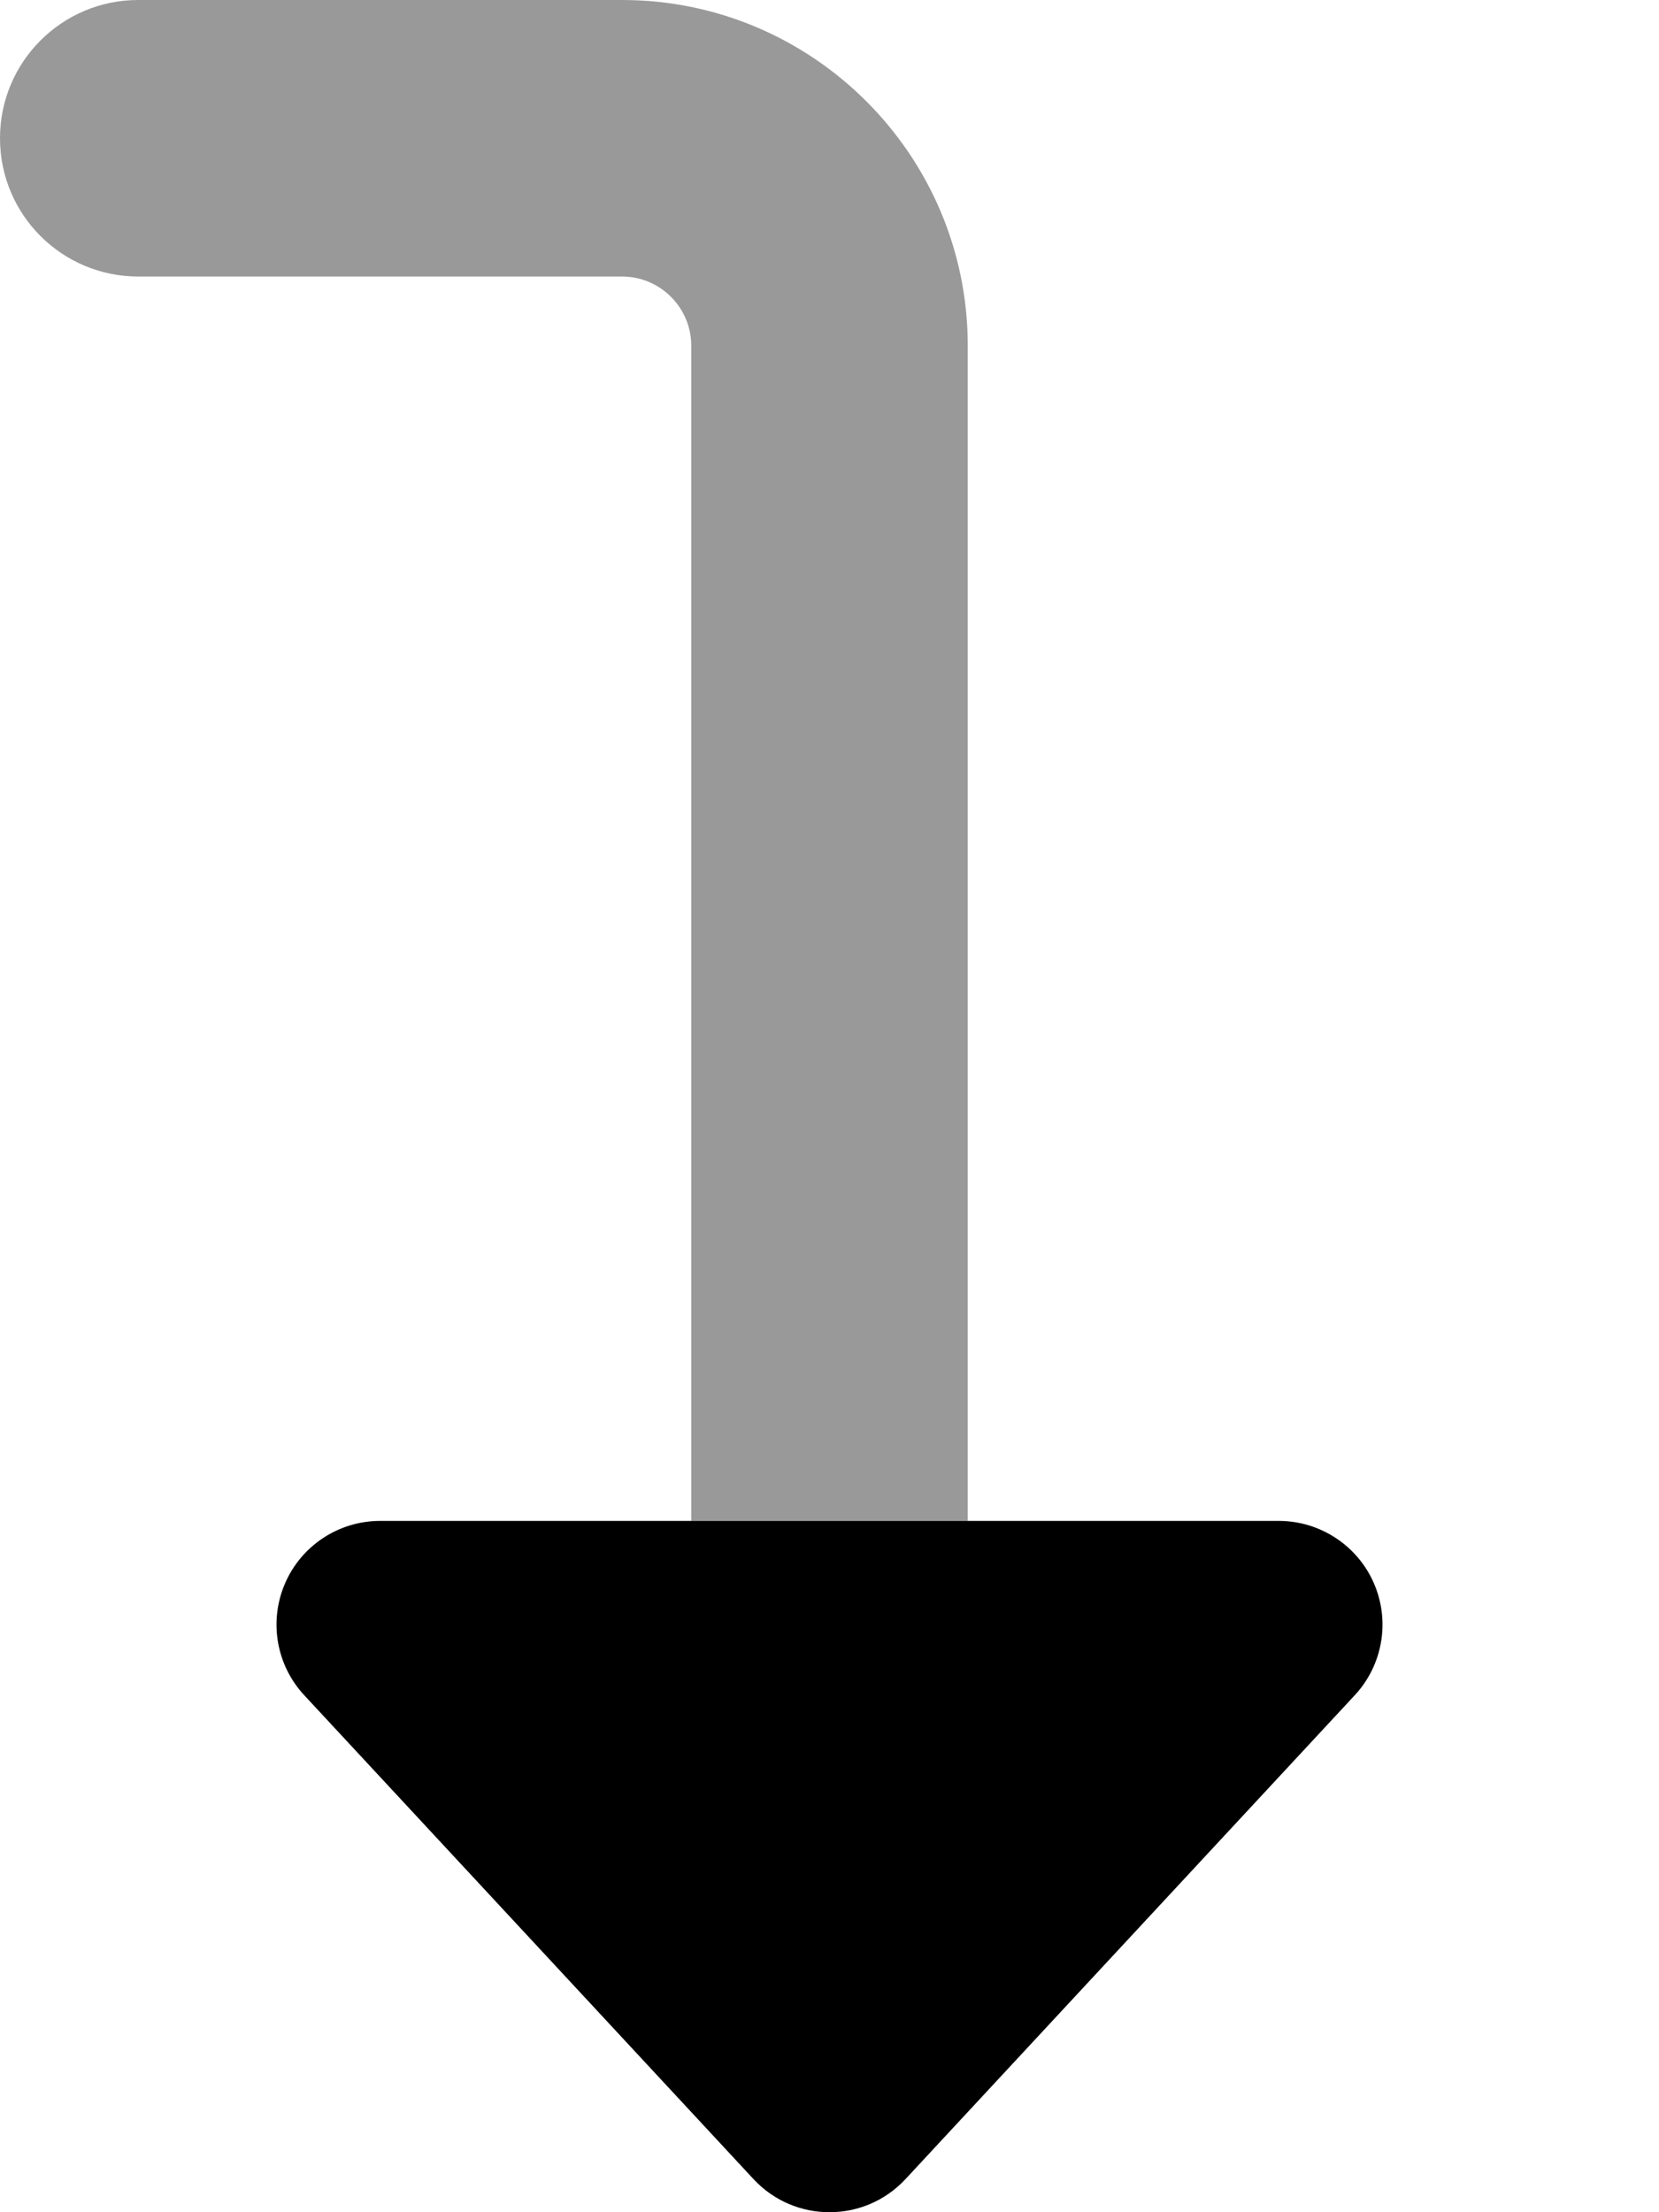 <svg xmlns="http://www.w3.org/2000/svg" viewBox="0 0 384 512"><!--! Font Awesome Pro 6.0.0-beta3 by @fontawesome - https://fontawesome.com License - https://fontawesome.com/license (Commercial License) Copyright 2021 Fonticons, Inc. --><defs><style>.fa-secondary{opacity:.4}</style></defs><path class="fa-primary" d="M296 352h-208c-9.547 0-18.19 5.656-22 14.41s-2.078 18.94 4.406 25.92l104 112c9.498 10.23 25.69 10.23 35.19 0l104-112c6.484-6.984 8.219-17.17 4.406-25.92S305.5 352 296 352z"/><path class="fa-secondary" d="M144 64H32C14.33 64 0 49.69 0 32s14.33-32 32-32h112C188.1 0 224 35.88 224 80V352H160V80C160 71.19 152.8 64 144 64z"/></svg>